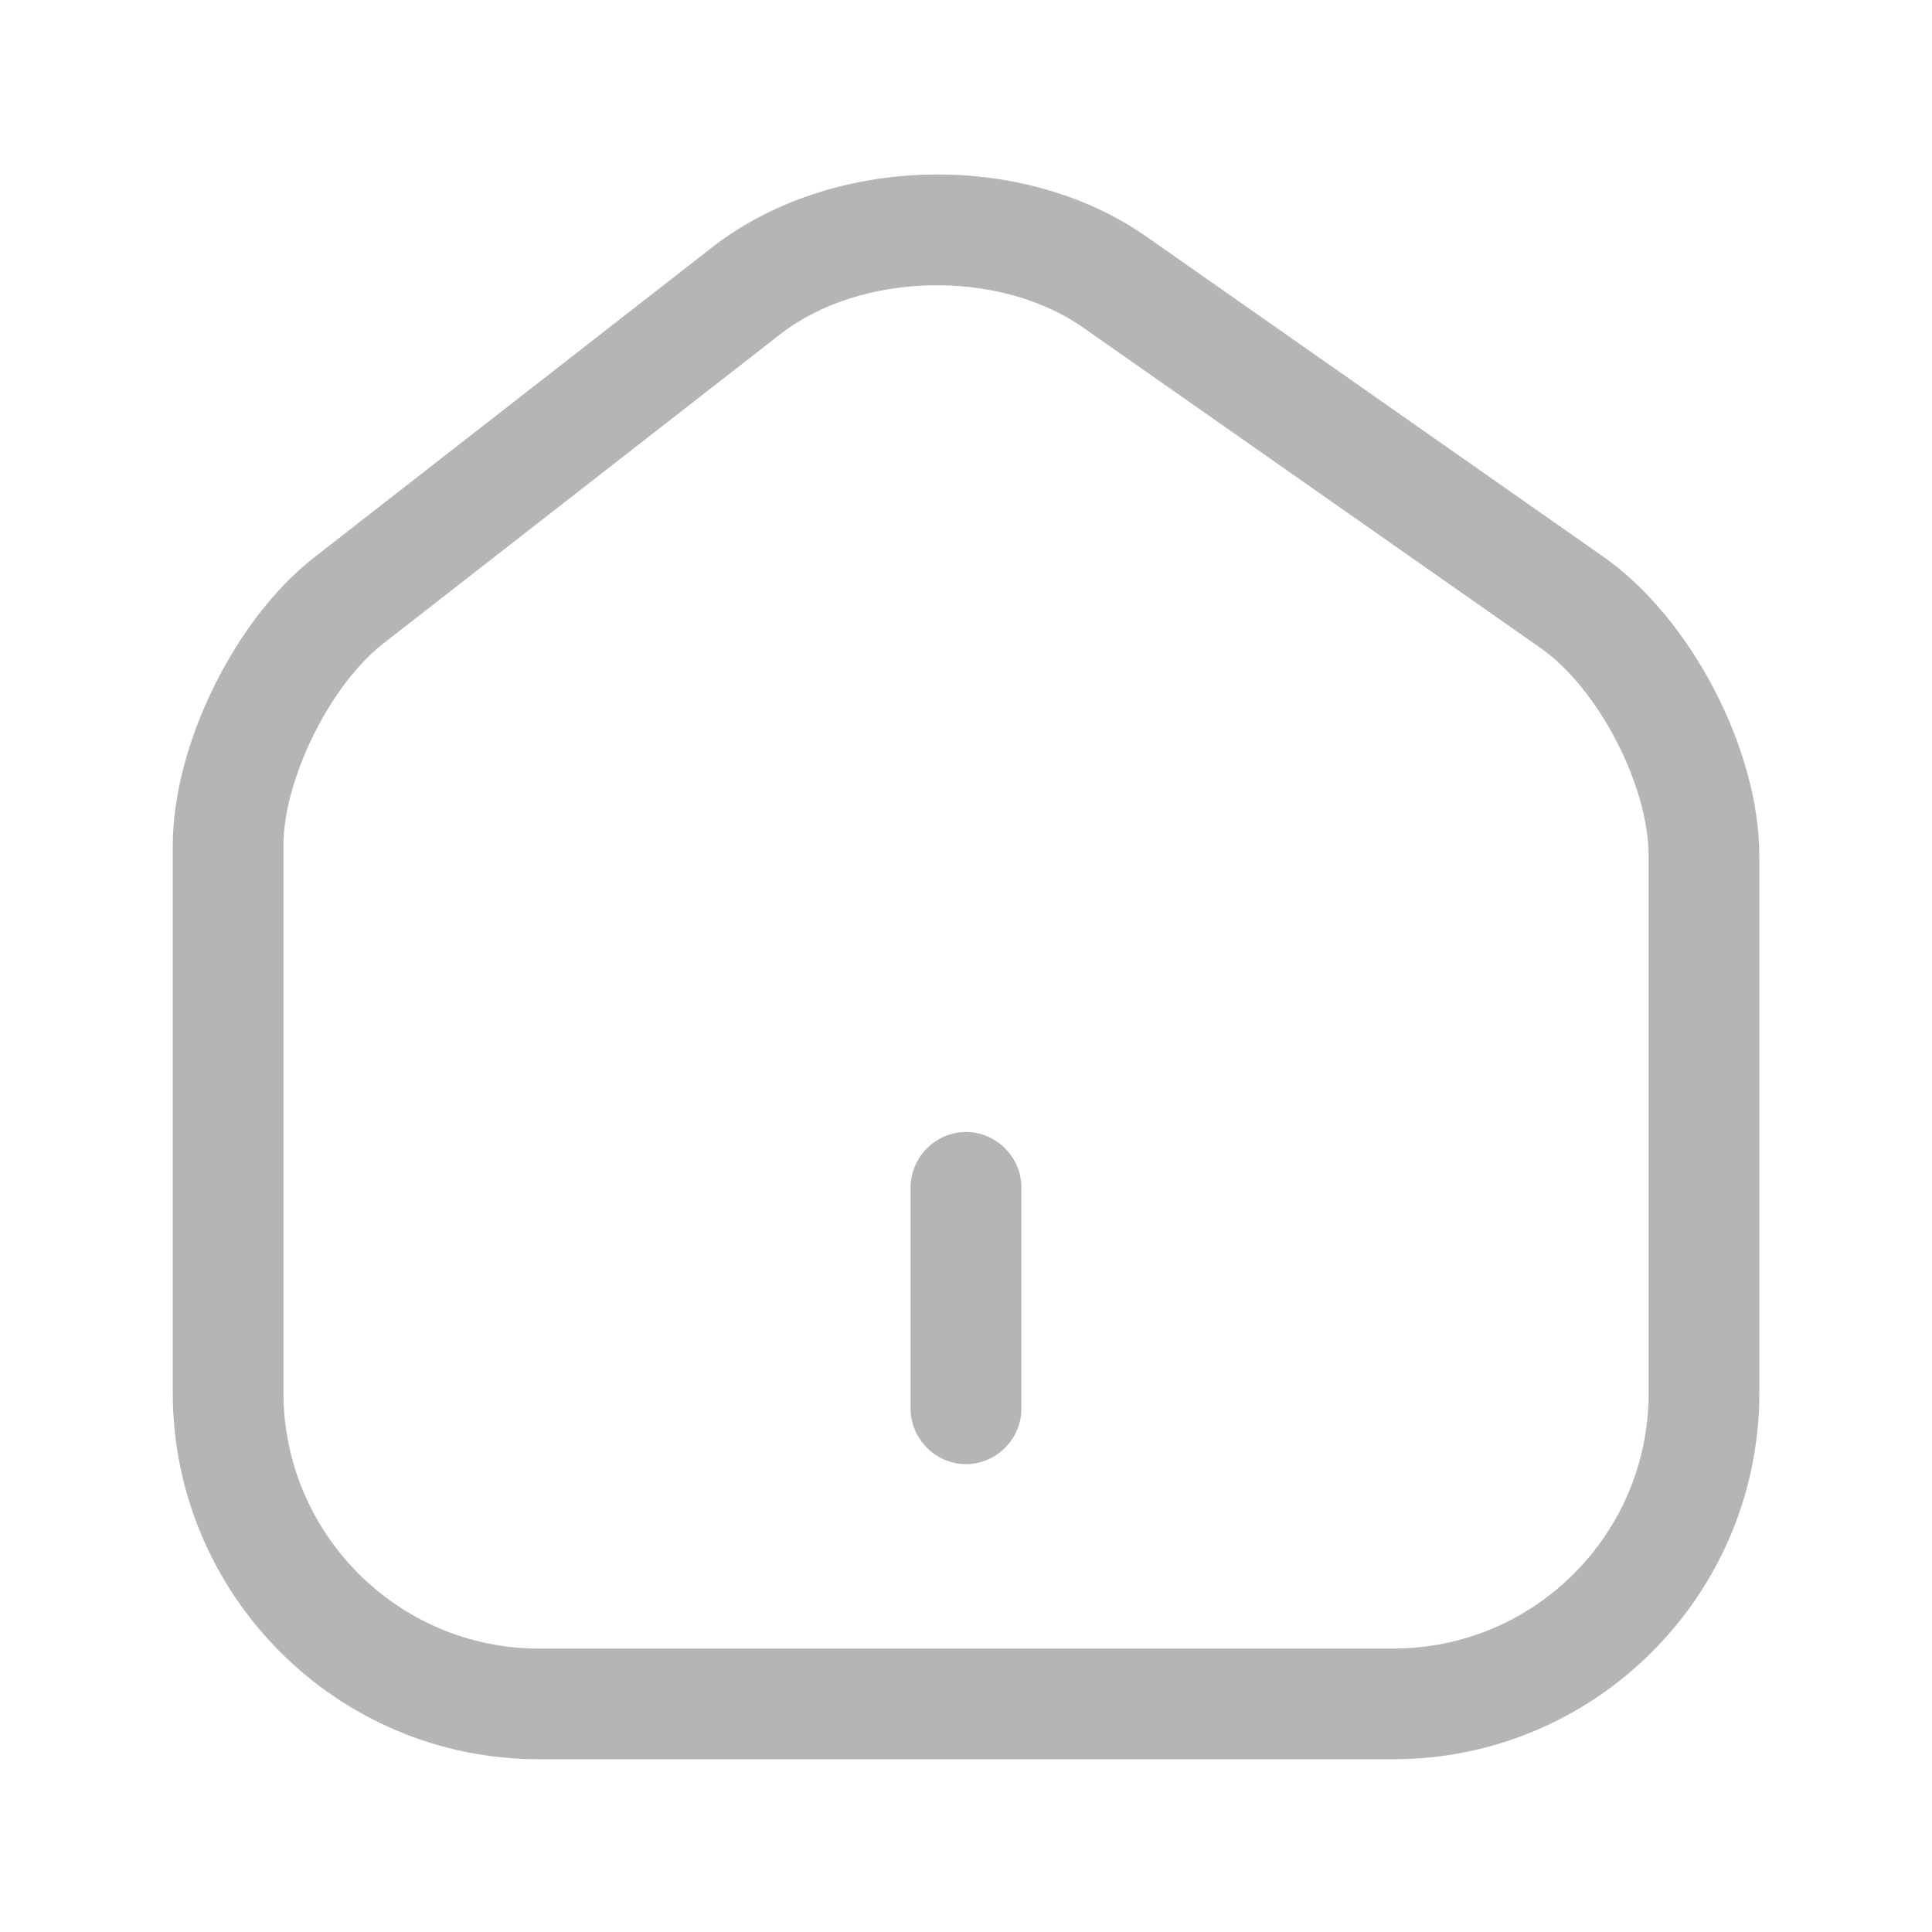 <svg width="24" height="24" viewBox="0 0 24 24" fill="none" xmlns="http://www.w3.org/2000/svg">
<path d="M17.308 21.854H6.693C4.181 21.854 2.146 19.81 2.146 17.298V10.506C2.146 9.259 2.916 7.692 3.906 6.922L8.847 3.072C10.332 1.917 12.707 1.862 14.246 2.943L19.912 6.912C21.002 7.673 21.855 9.305 21.855 10.634V17.307C21.855 19.81 19.82 21.854 17.308 21.854ZM9.691 4.153L4.75 8.003C4.099 8.517 3.521 9.681 3.521 10.506V17.298C3.521 19.049 4.942 20.479 6.693 20.479H17.308C19.059 20.479 20.48 19.058 20.48 17.307V10.634C20.48 9.754 19.847 8.535 19.123 8.04L13.458 4.071C12.413 3.337 10.69 3.374 9.691 4.153Z" fill="#B5B5B5"/>
<path d="M12 18.188C11.624 18.188 11.312 17.876 11.312 17.5V14.75C11.312 14.374 11.624 14.062 12 14.062C12.376 14.062 12.688 14.374 12.688 14.75V17.5C12.688 17.876 12.376 18.188 12 18.188Z" fill="#B5B5B5"/>
</svg>
